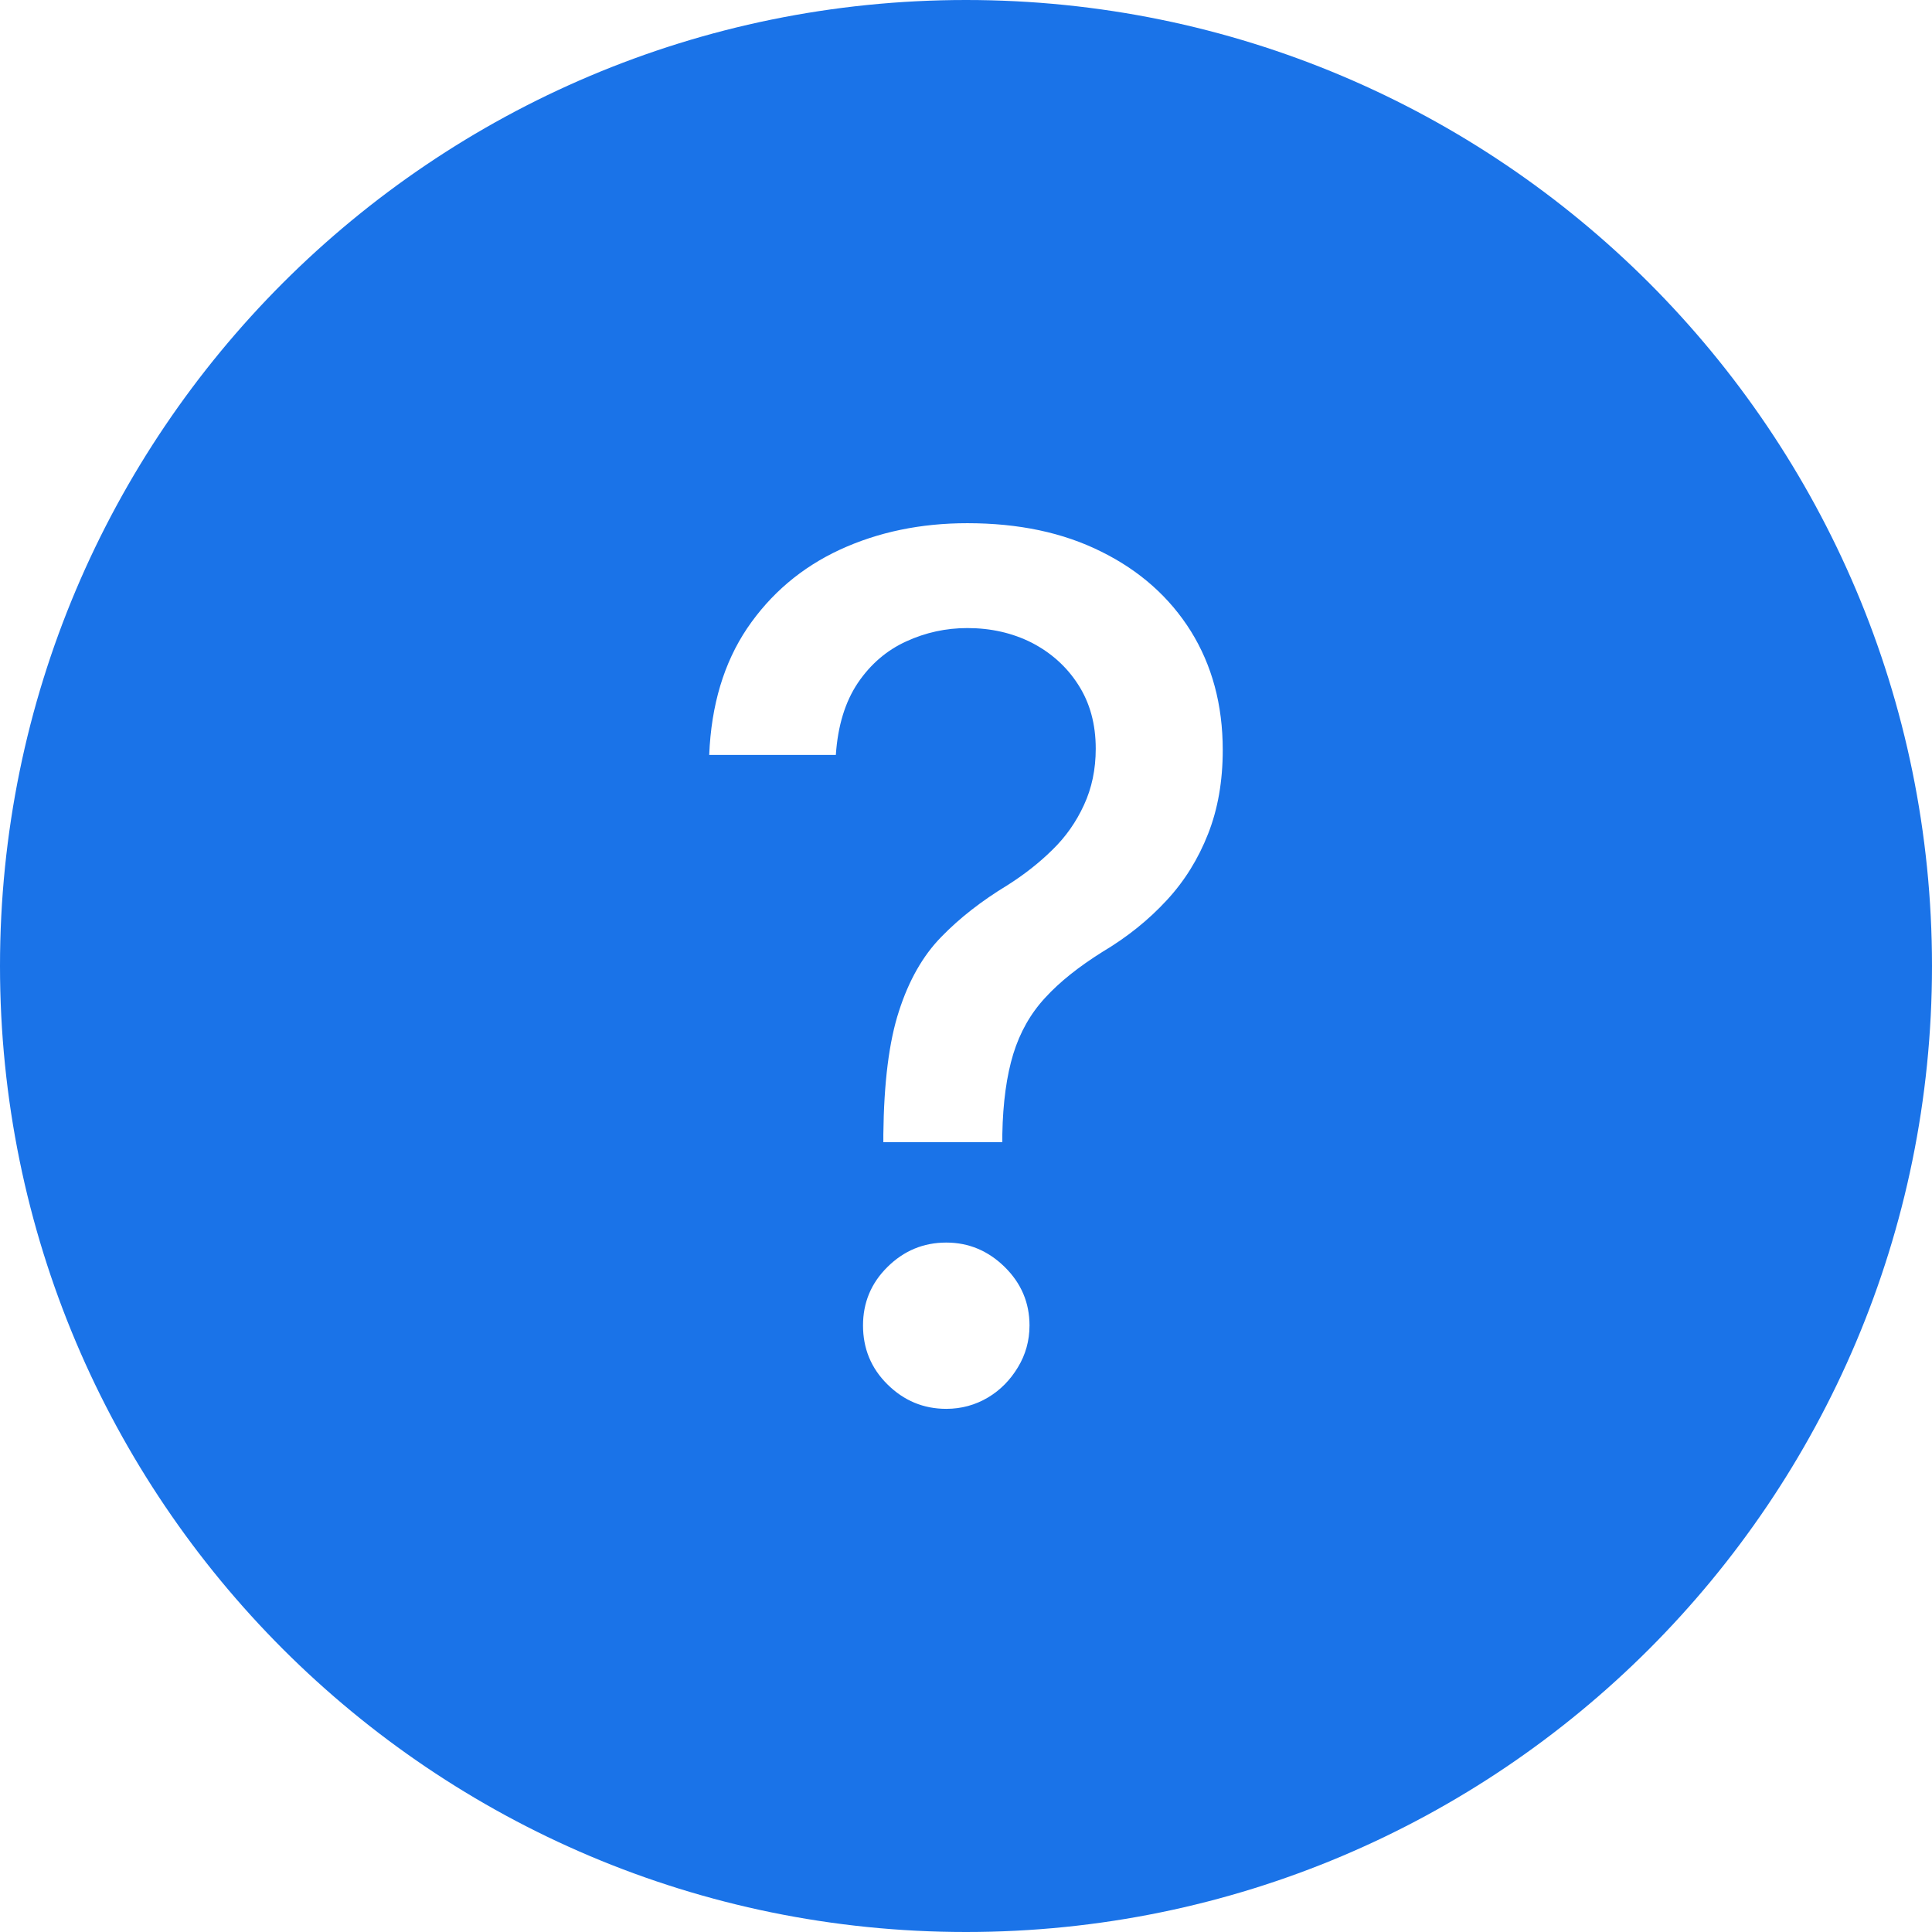 <svg width="46" height="46" viewBox="0 0 46 46" fill="none" xmlns="http://www.w3.org/2000/svg">
<path fill-rule="evenodd" clip-rule="evenodd" d="M23 0C29.351 0 35.102 2.575 39.264 6.736C43.425 10.899 46 16.649 46 23C46 29.351 43.425 35.102 39.264 39.264C35.102 43.425 29.351 46 23 46C16.649 46 10.899 43.425 6.736 39.264C2.575 35.102 0 29.351 0 23C0 16.649 2.575 10.899 6.736 6.736C10.899 2.575 16.649 0 23 0ZM21.032 27.195V27.009C21.046 25.776 21.167 24.8 21.404 24.074C21.637 23.348 21.972 22.757 22.409 22.31C22.846 21.859 23.372 21.449 23.986 21.077C24.382 20.826 24.74 20.547 25.056 20.235C25.373 19.928 25.624 19.57 25.809 19.166C25.995 18.765 26.089 18.319 26.089 17.826C26.089 17.239 25.95 16.732 25.67 16.299C25.396 15.871 25.024 15.541 24.568 15.304C24.107 15.071 23.596 14.954 23.032 14.954C22.525 14.954 22.041 15.058 21.576 15.272C21.116 15.481 20.73 15.811 20.427 16.257C20.125 16.705 19.948 17.277 19.901 17.974H16.886C16.934 16.787 17.236 15.783 17.789 14.96C18.347 14.137 19.083 13.512 19.995 13.089C20.911 12.666 21.925 12.457 23.032 12.457C24.252 12.457 25.313 12.68 26.224 13.136C27.136 13.587 27.848 14.22 28.355 15.03C28.857 15.839 29.113 16.779 29.113 17.858C29.113 18.598 28.997 19.263 28.764 19.854C28.532 20.445 28.206 20.975 27.778 21.436C27.349 21.901 26.843 22.31 26.248 22.664C25.684 23.018 25.228 23.38 24.884 23.757C24.535 24.134 24.284 24.581 24.126 25.093C23.968 25.608 23.879 26.246 23.865 27.009V27.195H21.032ZM22.53 33.544C21.986 33.544 21.52 33.348 21.13 32.962C20.739 32.576 20.548 32.106 20.548 31.558C20.548 31.018 20.739 30.552 21.13 30.166C21.52 29.78 21.986 29.585 22.53 29.585C23.065 29.585 23.529 29.781 23.921 30.166C24.315 30.553 24.512 31.018 24.512 31.558C24.512 31.921 24.418 32.255 24.237 32.553C24.056 32.854 23.819 33.098 23.521 33.275C23.224 33.451 22.893 33.544 22.53 33.544Z" fill="#1A73E8"/>
</svg>

